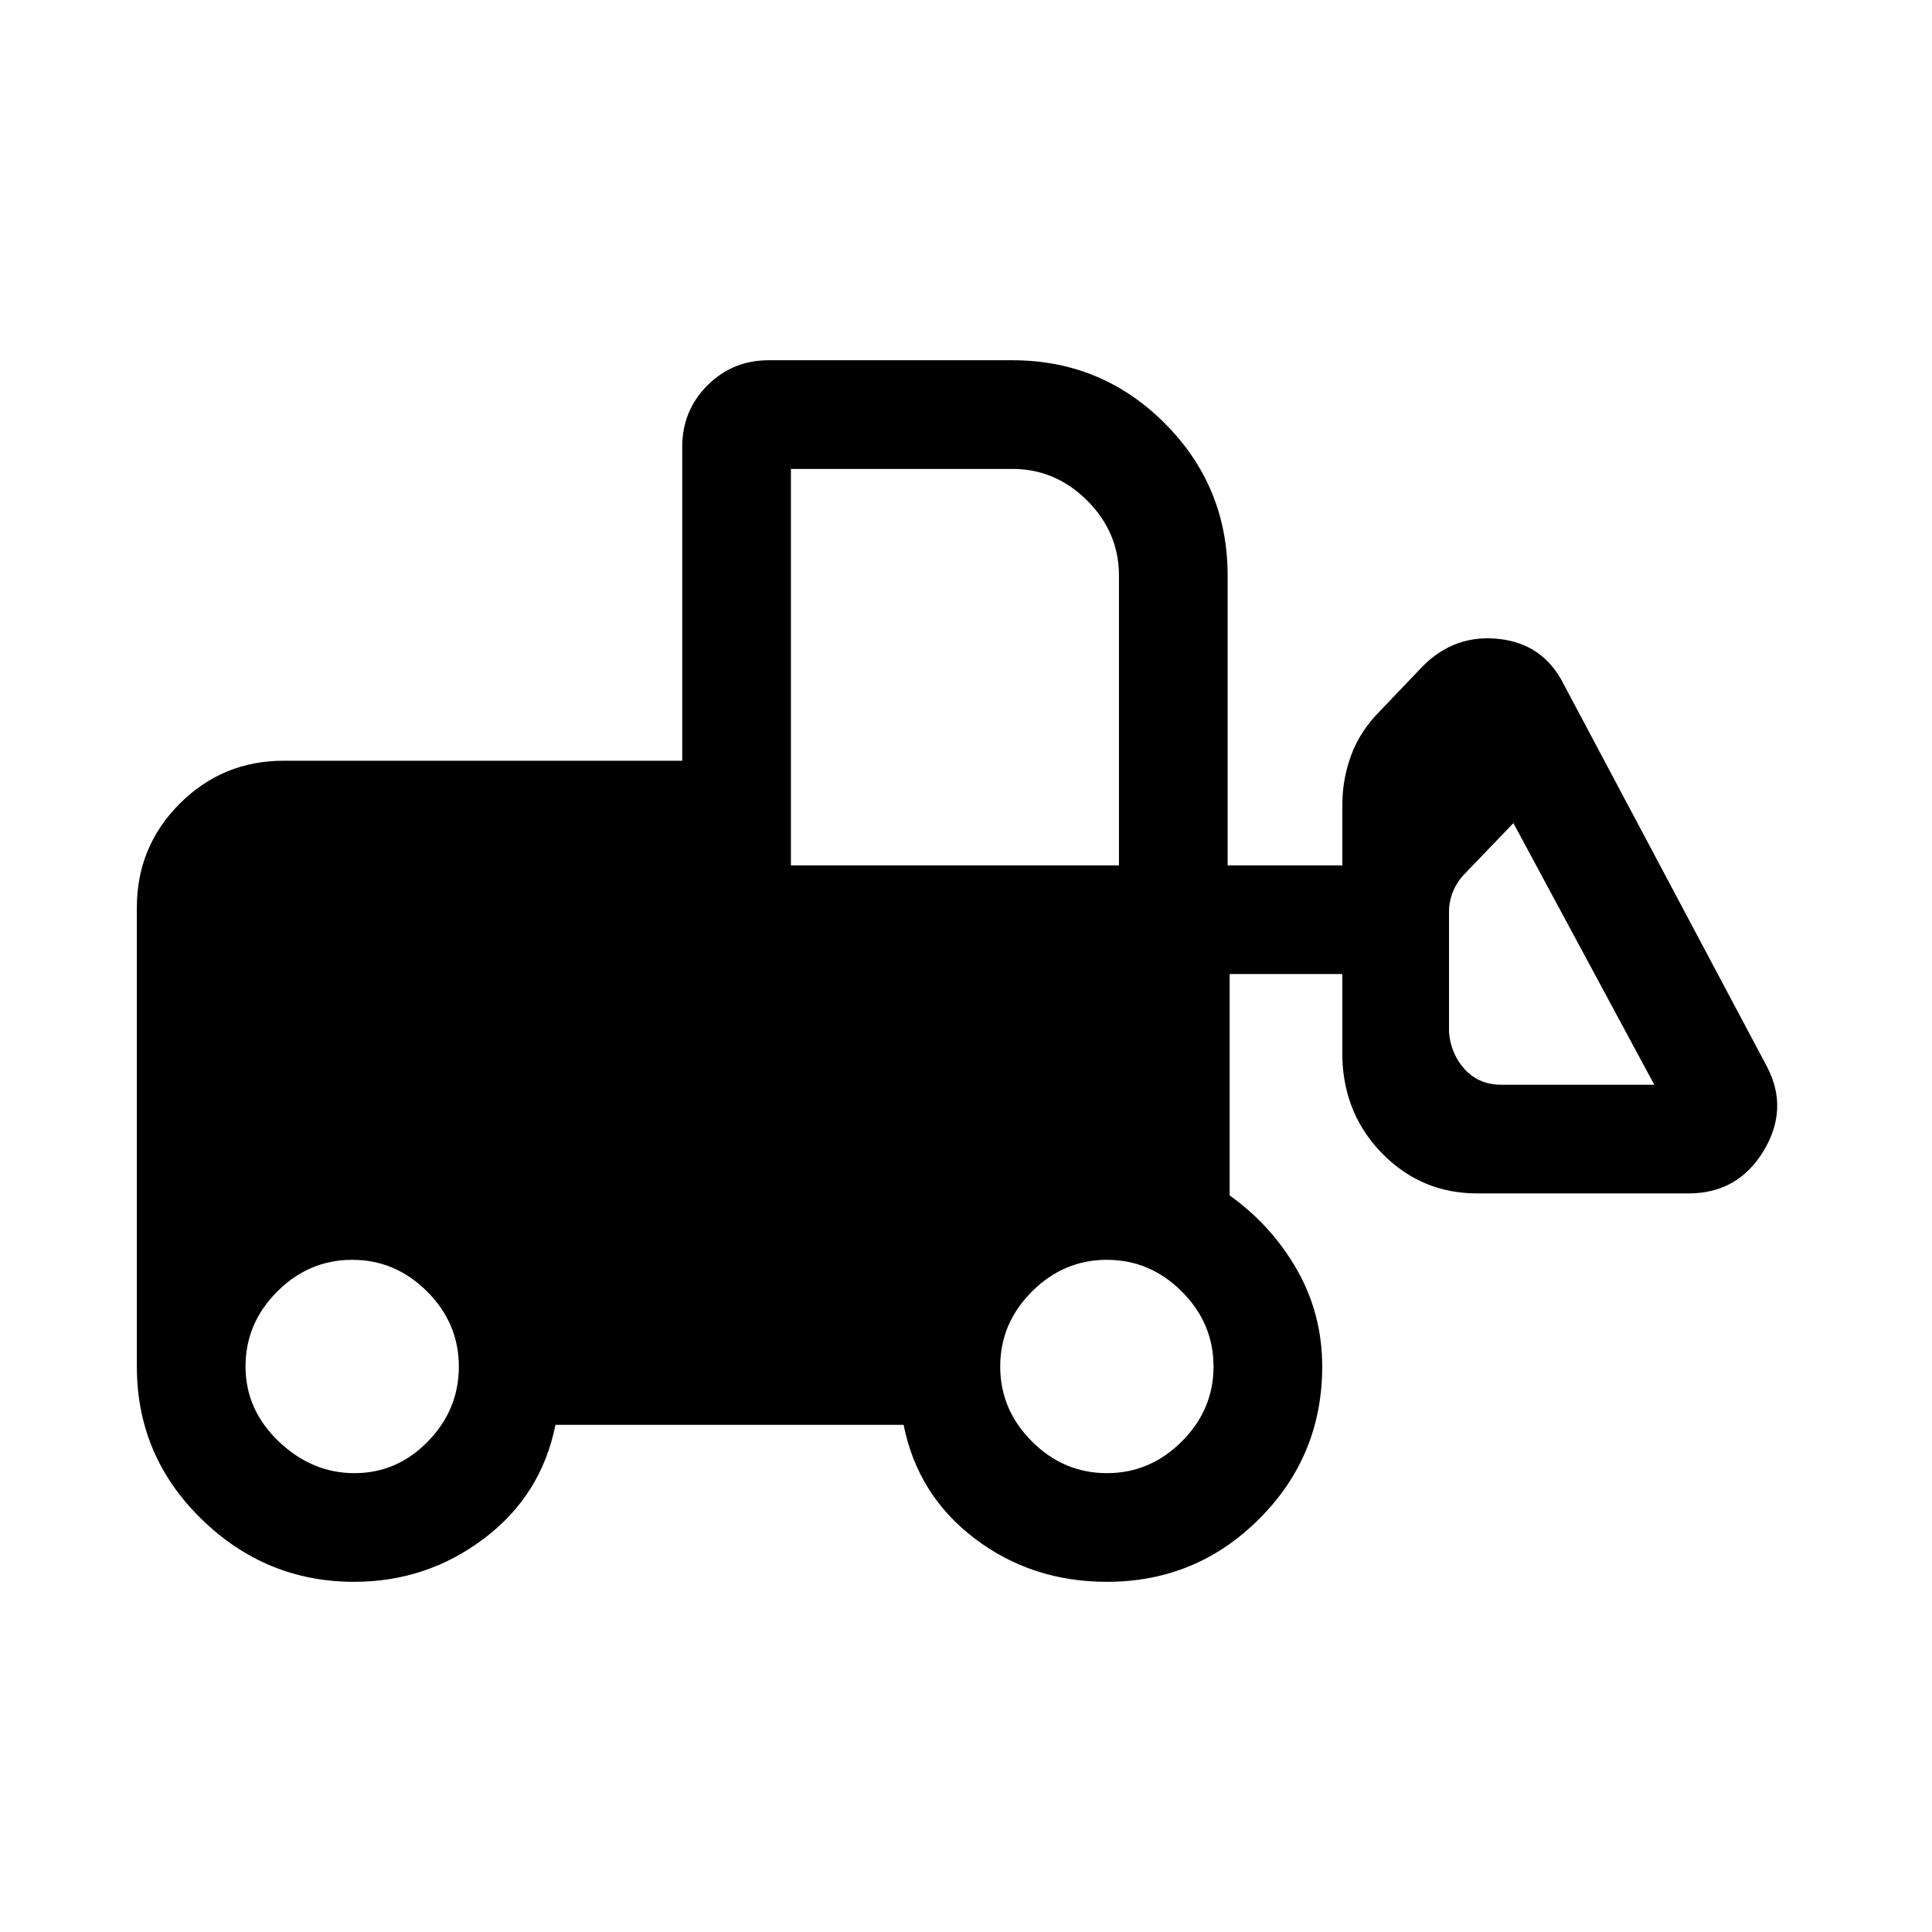 <svg xmlns="http://www.w3.org/2000/svg" height="24" viewBox="0 -960 960 960" width="24"><path d="M176-174q-44 0-76-31.29T68-281v-228q0-30.36 21.32-51.68T141-582h198v-156q0-18 12.5-30.5T382-781h121q44.42 0 75.71 31.29Q610-718.42 610-674v144h57v-30q0-13.09 4.5-25.04Q676-597 686-607l21-22q16-16 38-13.5t32 22.5l101 190q11 21-1.75 42T839-367H734q-27.36 0-46.68-19.32T667-434v-42h-56v110q21 15 33.5 37t12.5 48q0 44.42-31.29 75.71Q594.42-174 550-174q-37.28 0-65.64-21.5T449-252H276q-7 35-35.5 56.5T176-174Zm.14-54q21.14 0 36.5-15.76T228-281q0-21.48-15.76-37.24Q196.48-334 175-334q-21.48 0-37.24 15.76Q122-302.48 122-281q0 21.48 16.5 37.24Q155-228 176.14-228ZM550-228q21.47 0 37.24-15.76Q603-259.52 603-281q0-21.48-15.76-37.24Q571.47-334 550-334q-21.47 0-37.24 15.76Q497-302.48 497-281q0 21.48 15.76 37.24Q528.53-228 550-228Zm272-193-70-130-24 25q-4 4-6 9t-2 10v60q1 11 8 18.5t18 7.5h76ZM393-530h163v-144q0-21.47-15.76-37.24Q524.47-727 503-727H393v197Z"/></svg>